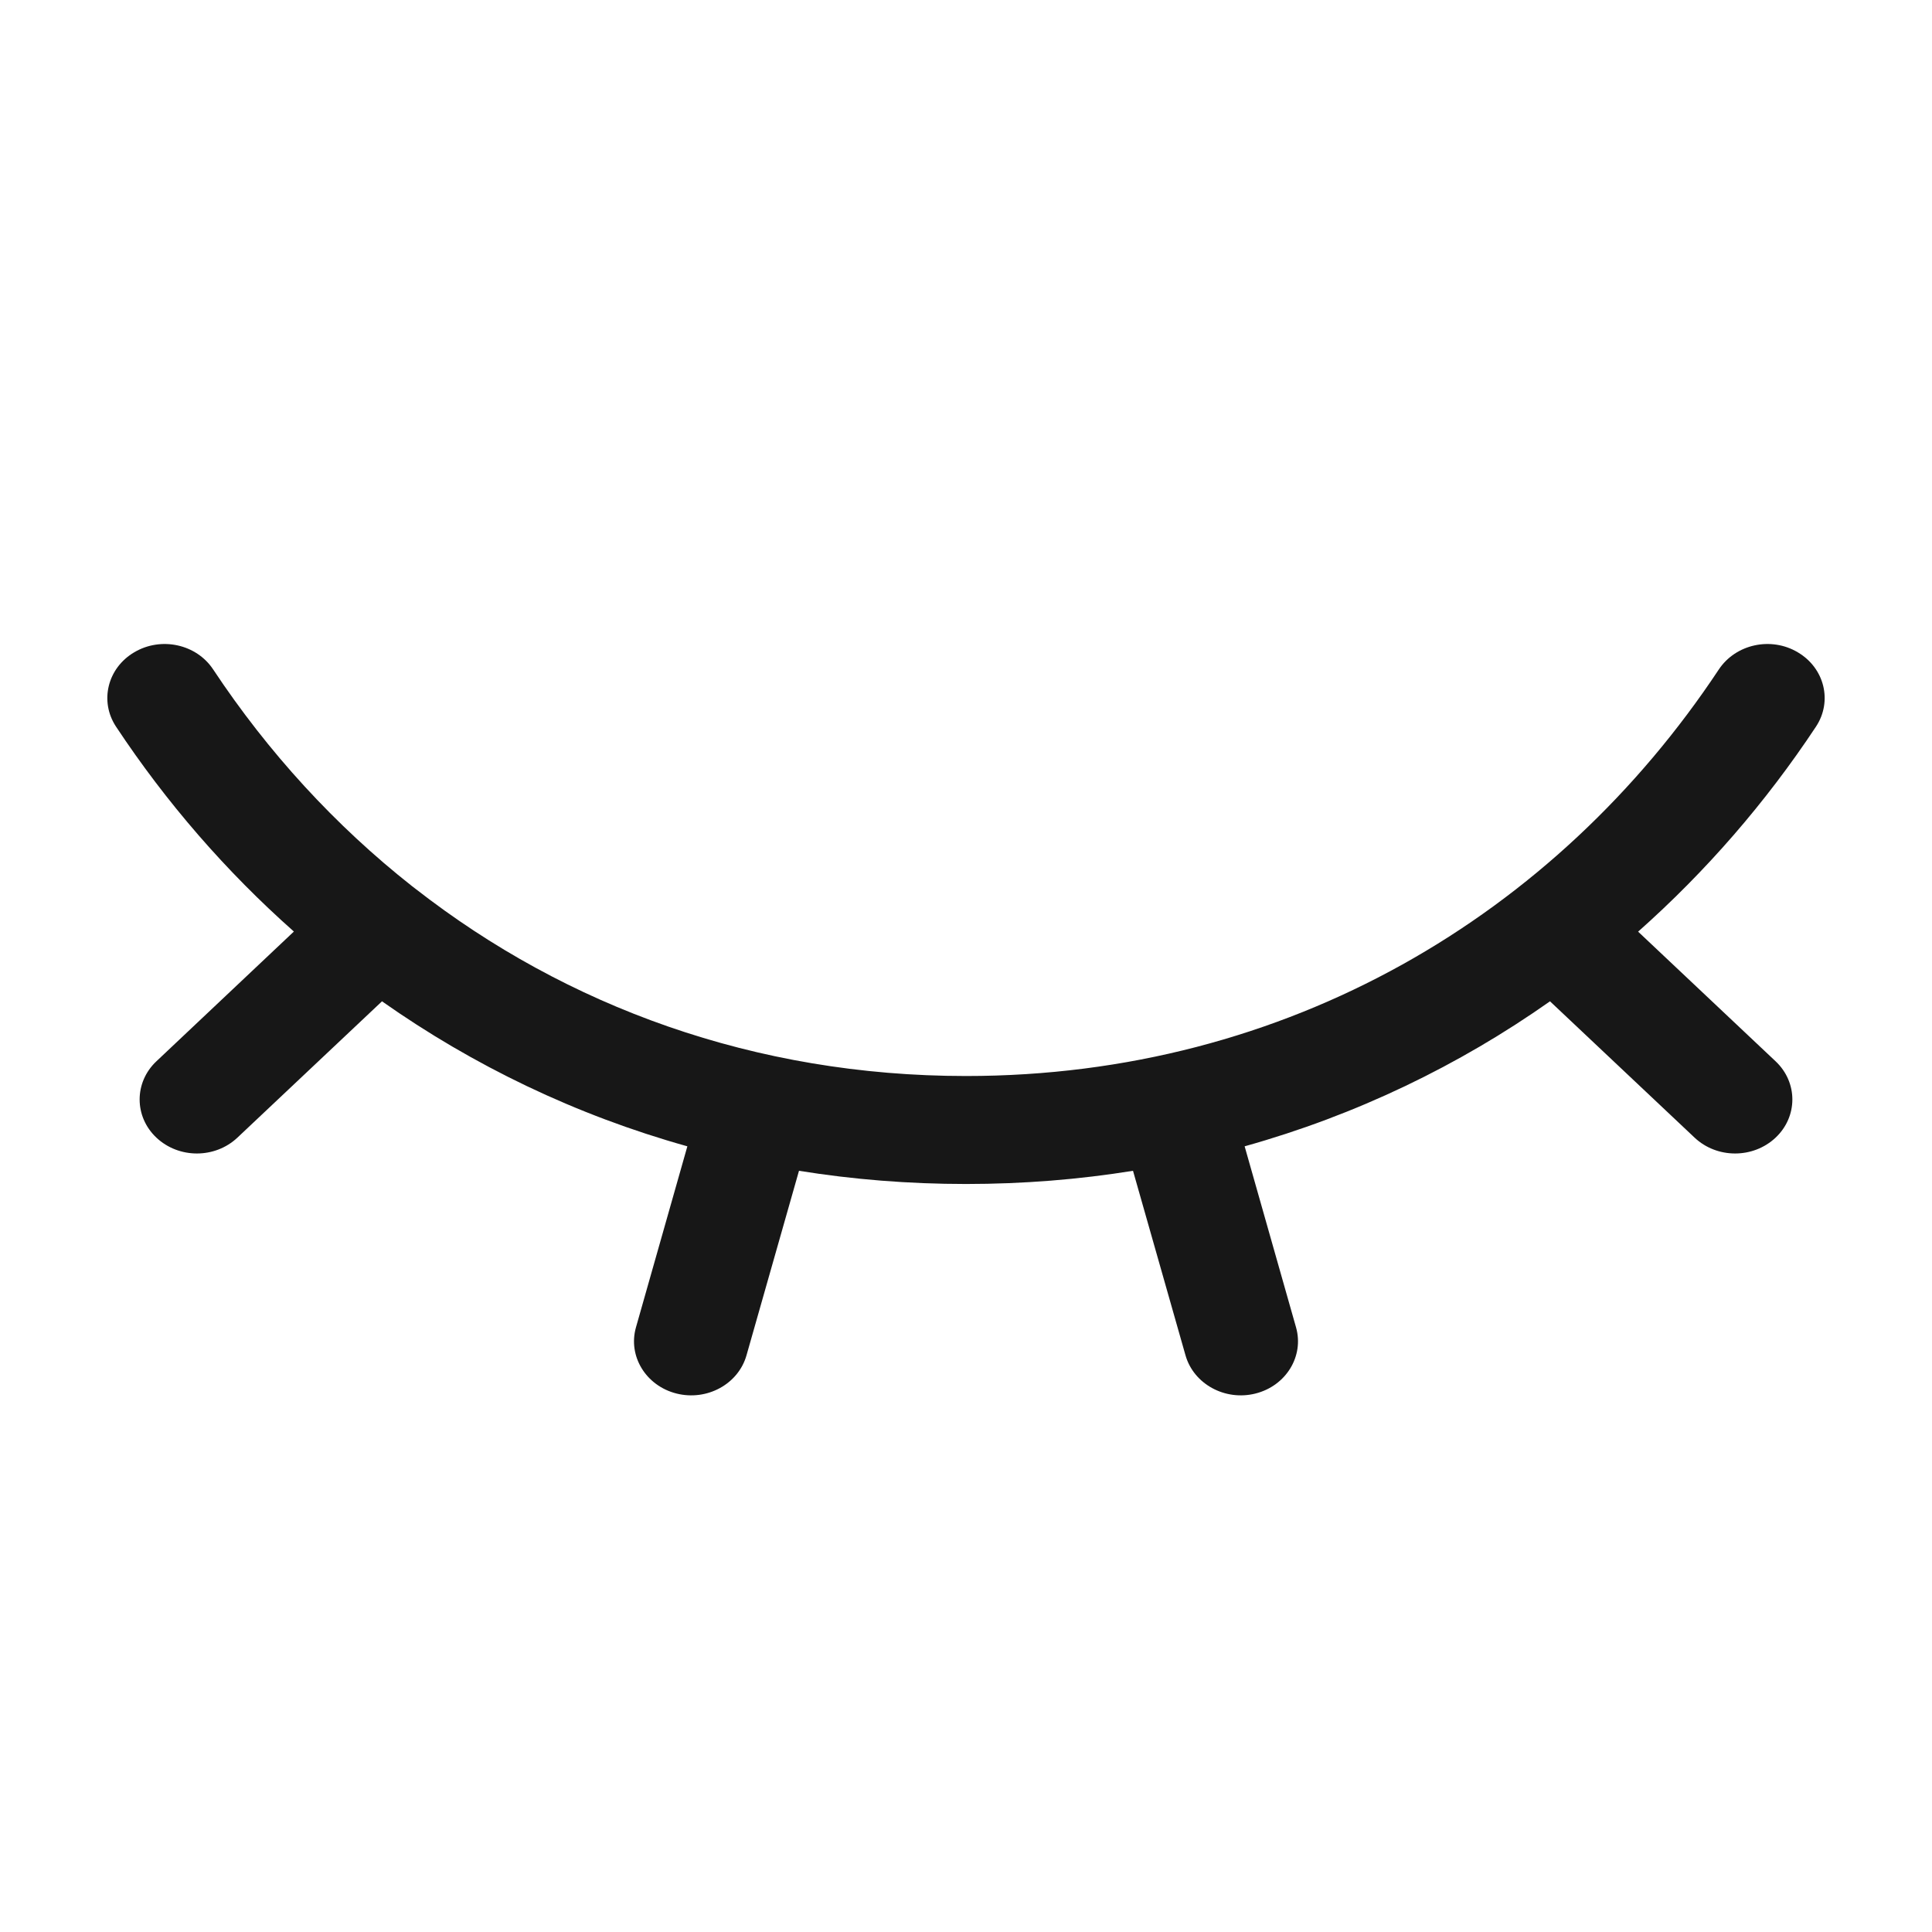 <svg width="18" height="18" viewBox="0 0 18 18" fill="none" xmlns="http://www.w3.org/2000/svg">
<path fill-rule="evenodd" clip-rule="evenodd" d="M16.749 6.077C16.999 6.224 17.075 6.534 16.919 6.77C16.451 7.477 15.894 8.119 15.262 8.68L16.543 9.888C16.751 10.084 16.751 10.403 16.543 10.599C16.334 10.796 15.997 10.796 15.788 10.599L14.441 9.329C13.592 9.927 12.636 10.389 11.596 10.68L12.075 12.367C12.151 12.635 11.982 12.911 11.698 12.983C11.414 13.055 11.121 12.895 11.045 12.627L10.556 10.908C10.053 10.989 9.534 11.031 9 11.031C8.466 11.031 7.947 10.989 7.444 10.908L6.955 12.627C6.879 12.895 6.587 13.055 6.302 12.983C6.018 12.911 5.849 12.635 5.925 12.367L6.404 10.68C5.364 10.389 4.408 9.927 3.559 9.329L2.212 10.599C2.003 10.796 1.666 10.796 1.457 10.599C1.249 10.403 1.249 10.084 1.457 9.888L2.738 8.679C2.106 8.119 1.549 7.477 1.081 6.77C0.925 6.534 1.001 6.224 1.251 6.077C1.501 5.929 1.83 6.001 1.986 6.237C2.497 7.008 3.122 7.691 3.84 8.257C3.851 8.265 3.863 8.274 3.874 8.283C5.276 9.376 7.032 10.025 9 10.025C11.995 10.025 14.5 8.522 16.014 6.237C16.171 6.001 16.5 5.929 16.749 6.077Z" fill="#171717"/>
</svg>
